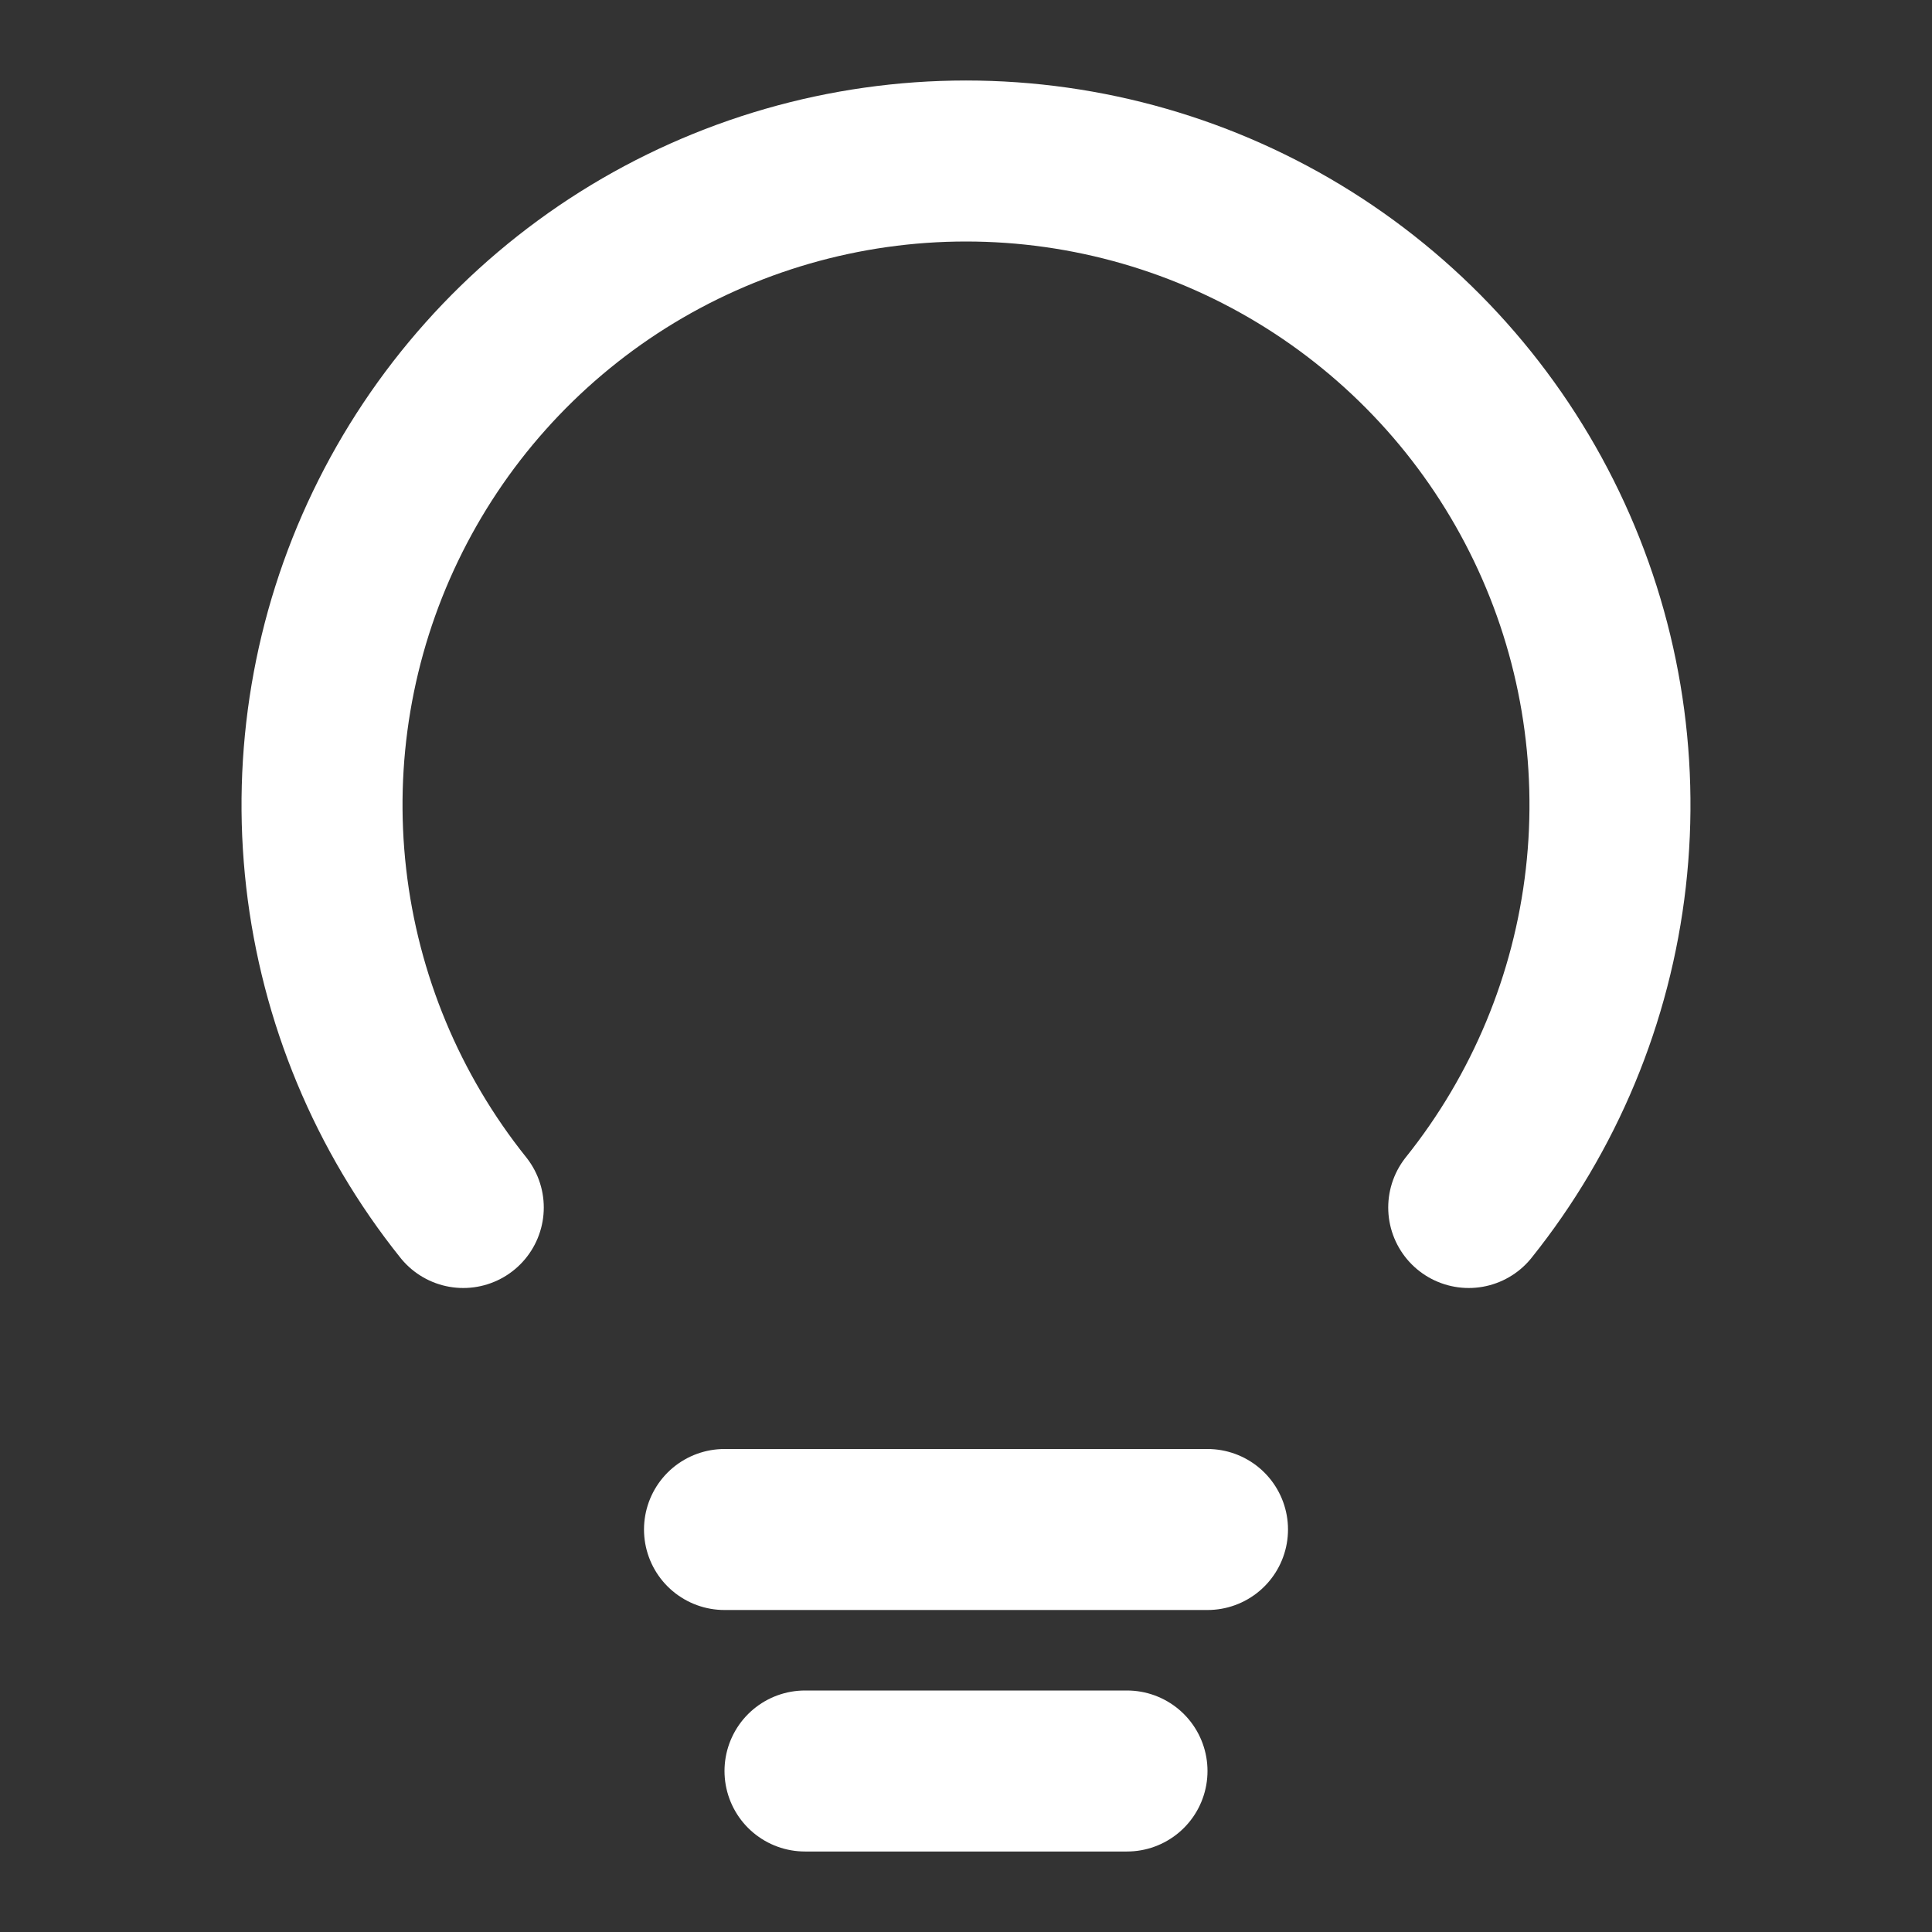 <svg width="24" height="24" viewBox="0 0 24 24" fill="none" xmlns="http://www.w3.org/2000/svg">
<rect x="0" y="0" width="24" height="24" fill="#333333" stroke="none"/>
<path d="M5.755 15C4.813 13.823 4.223 12.405 4.052 10.907C3.881 9.41 4.136 7.894 4.789 6.536C5.442 5.177 6.465 4.031 7.74 3.228C9.016 2.426 10.493 2 12 2C13.507 2 14.984 2.426 16.259 3.228C17.535 4.031 18.558 5.177 19.211 6.536C19.864 7.894 20.119 9.41 19.948 10.907C19.777 12.405 19.187 13.823 18.245 15" stroke="white" stroke-width="2" stroke-linecap="round" stroke-linejoin="round"/>
<path d="M9 19H15" stroke="white" stroke-width="2" stroke-linecap="round" stroke-linejoin="round"/>
<path d="M10 22H14" stroke="white" stroke-width="2" stroke-linecap="round" stroke-linejoin="round"/>
</svg>
